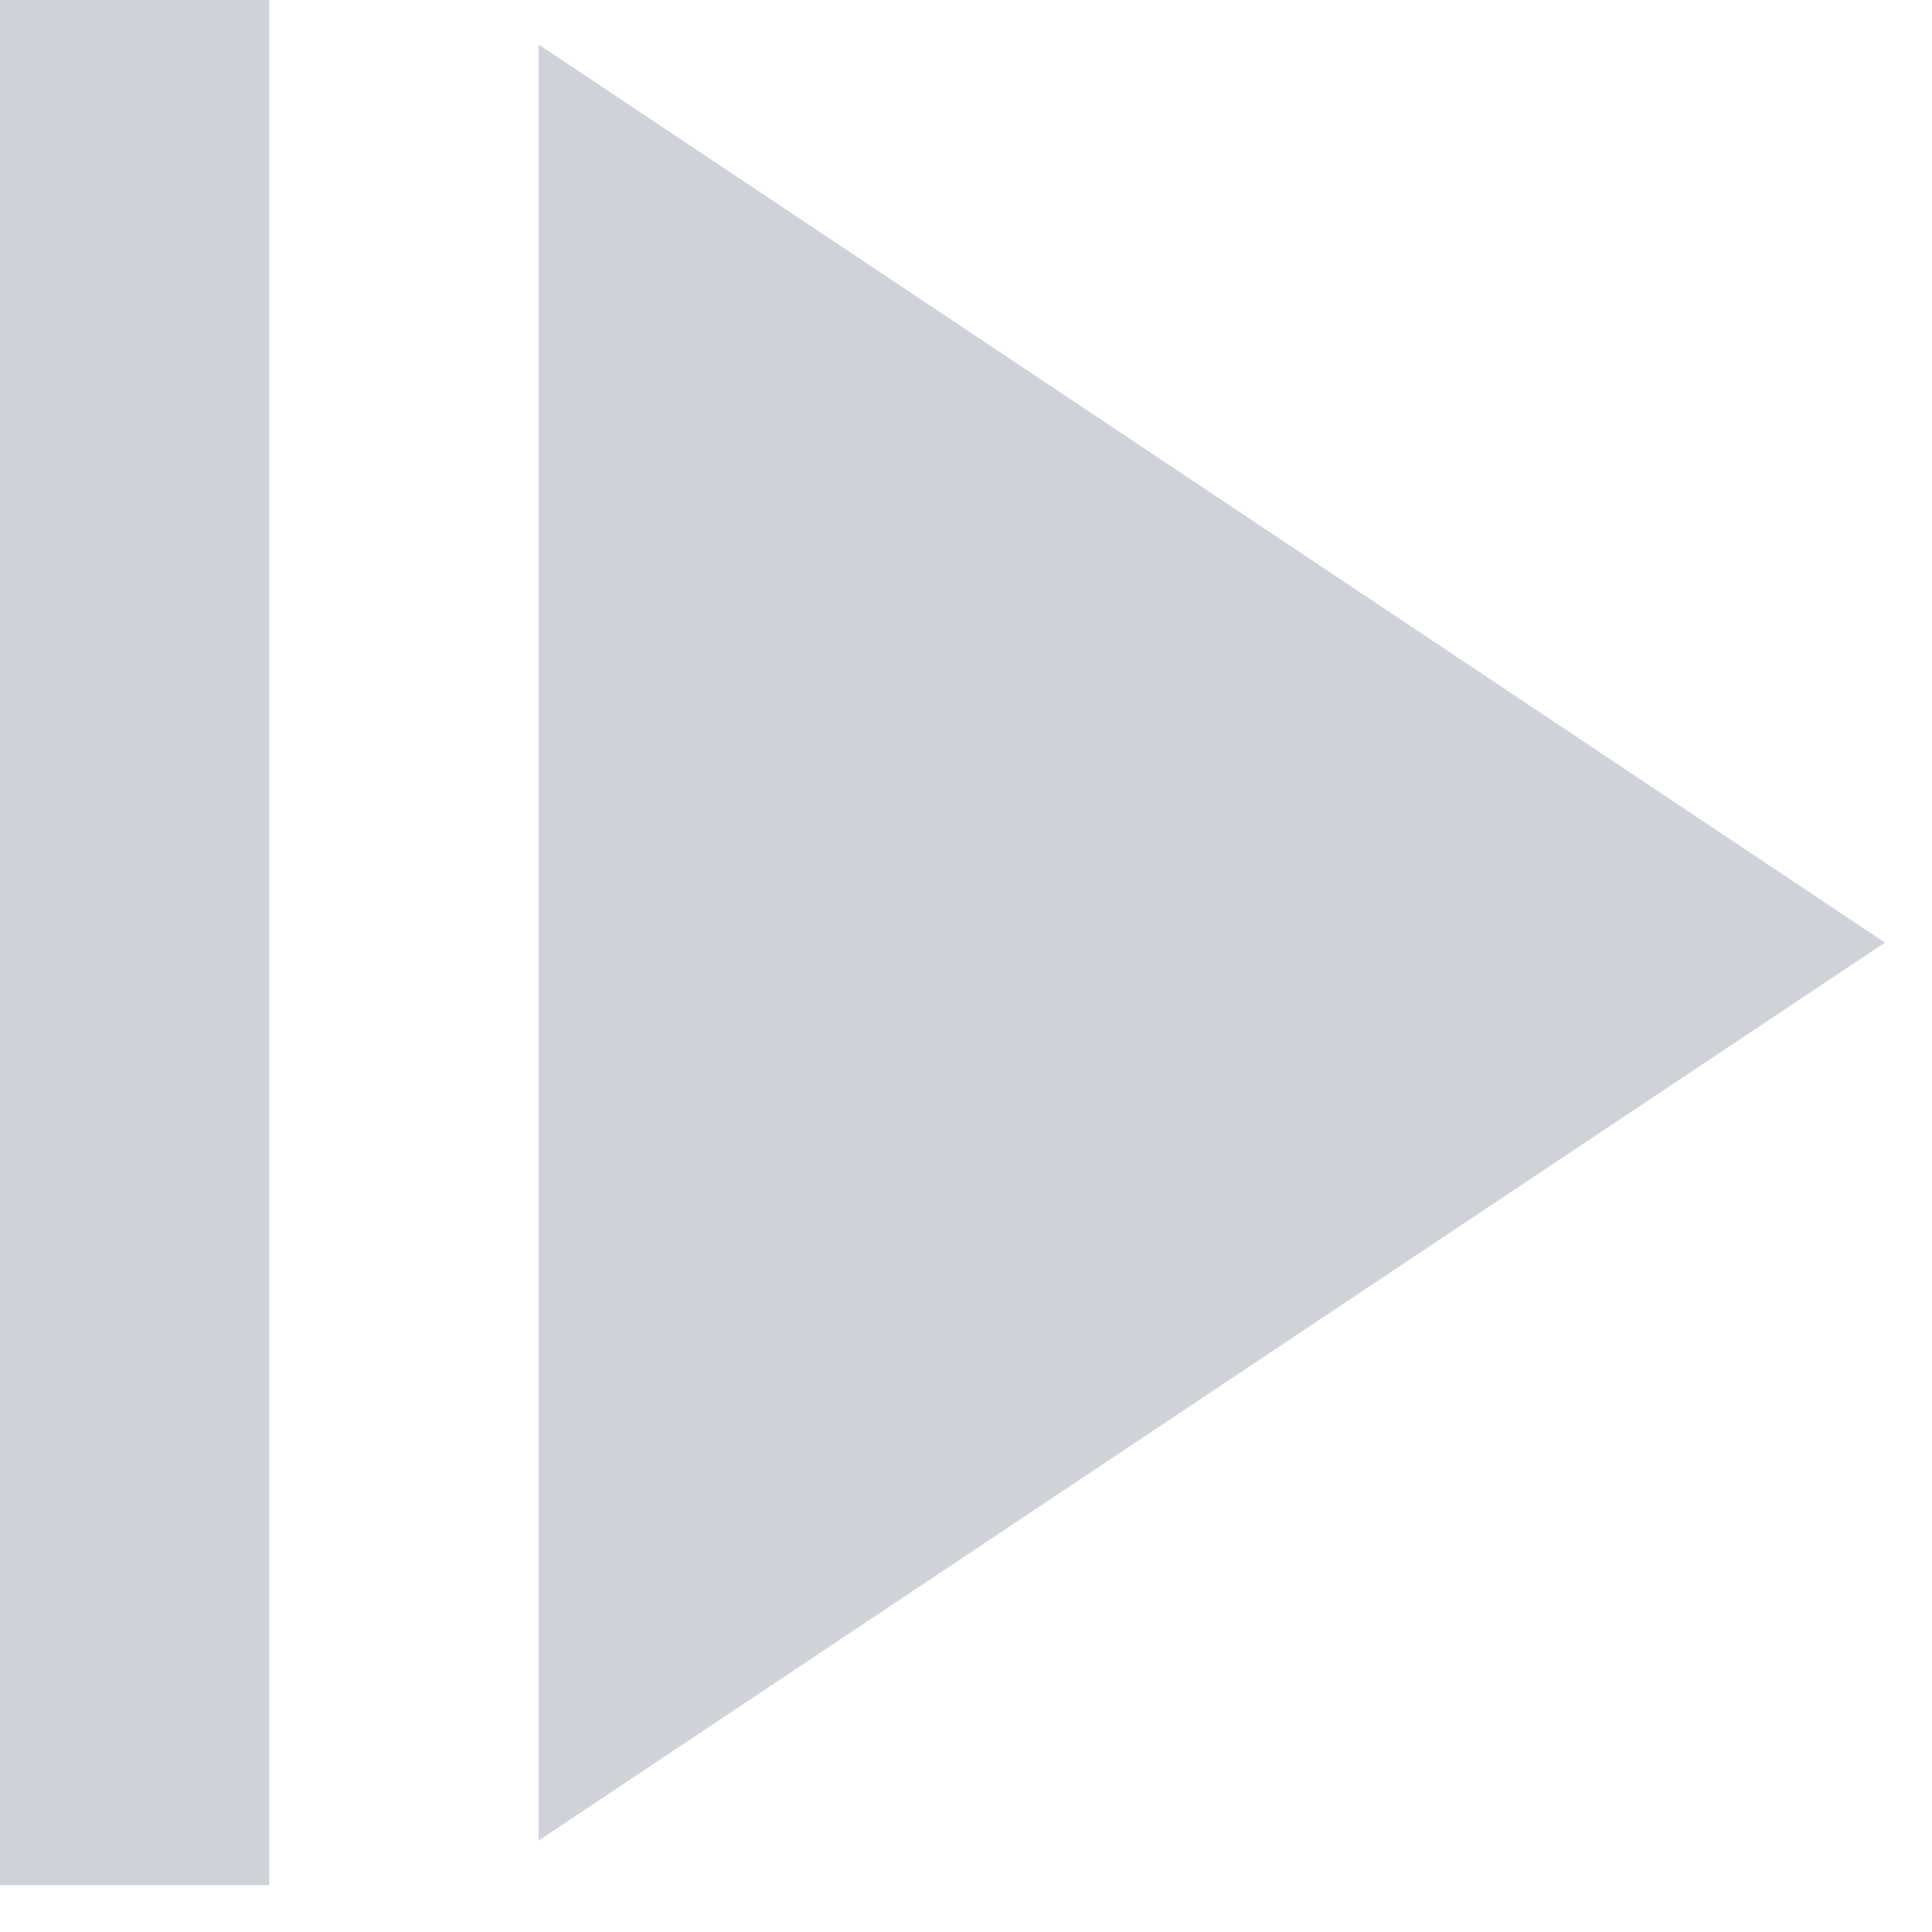 <svg width="9" height="9" viewBox="0 0 9 9" fill="none" xmlns="http://www.w3.org/2000/svg">
<path fill-rule="evenodd" clip-rule="evenodd" d="M2.509 0.207L8.781 4.391L2.509 8.574L2.509 0.207ZM1.254 8.781L1.254 0L-1.90735e-06 0V8.781H1.254Z" fill="#D0D2D9"/>
</svg>
